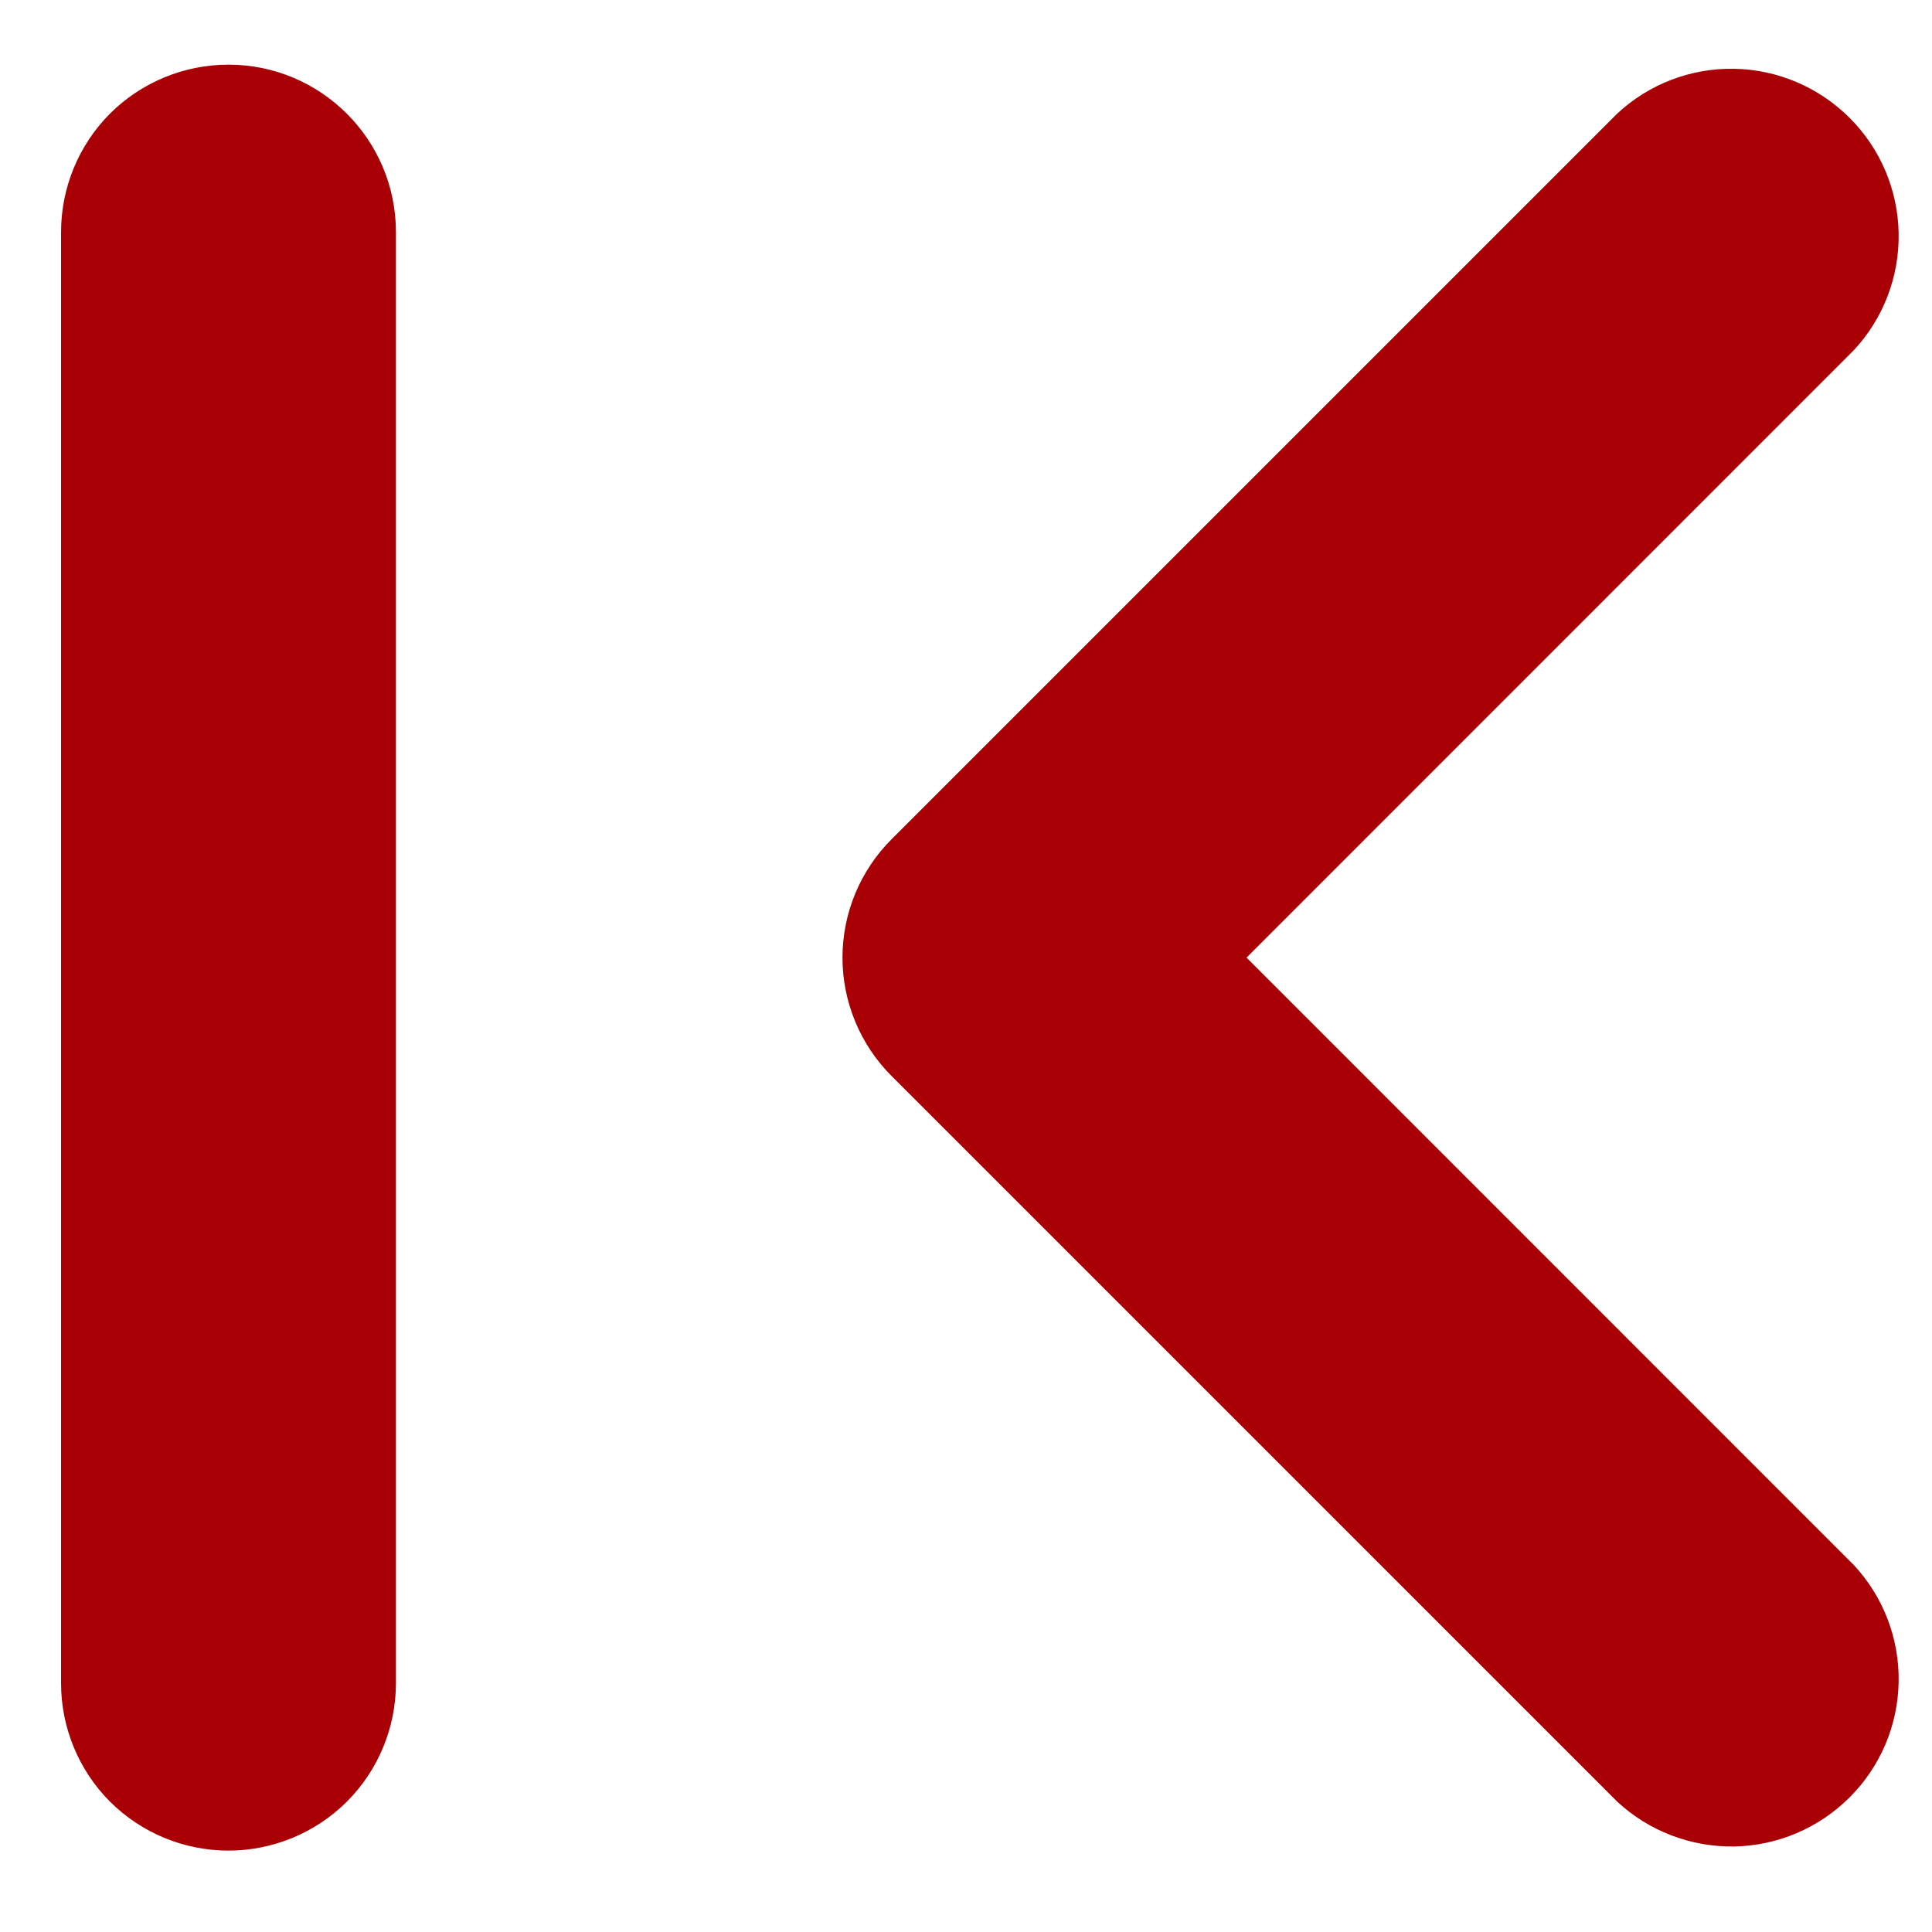 <svg width="15" height="15" viewBox="0 0 15 15" fill="none" xmlns="http://www.w3.org/2000/svg">
<path d="M14.392 12.15C14.622 12.396 14.747 12.722 14.741 13.059C14.735 13.396 14.599 13.717 14.36 13.955C14.122 14.193 13.801 14.33 13.464 14.336C13.127 14.341 12.801 14.216 12.555 13.987L6.922 8.354C6.678 8.11 6.541 7.779 6.541 7.435C6.541 7.09 6.678 6.76 6.922 6.516L12.555 0.883C12.801 0.653 13.127 0.528 13.464 0.534C13.801 0.54 14.122 0.677 14.36 0.915C14.599 1.153 14.735 1.474 14.741 1.811C14.747 2.148 14.622 2.474 14.392 2.72L9.678 7.435L14.392 12.15ZM1.774 0.502C1.429 0.502 1.098 0.639 0.854 0.882C0.611 1.126 0.474 1.457 0.474 1.802L0.474 13.068C0.474 13.413 0.611 13.744 0.854 13.988C1.098 14.231 1.429 14.368 1.774 14.368C2.118 14.368 2.449 14.231 2.693 13.988C2.937 13.744 3.074 13.413 3.074 13.068L3.074 1.802C3.074 1.084 2.491 0.502 1.774 0.502Z" fill="#A80004"/>
</svg>
